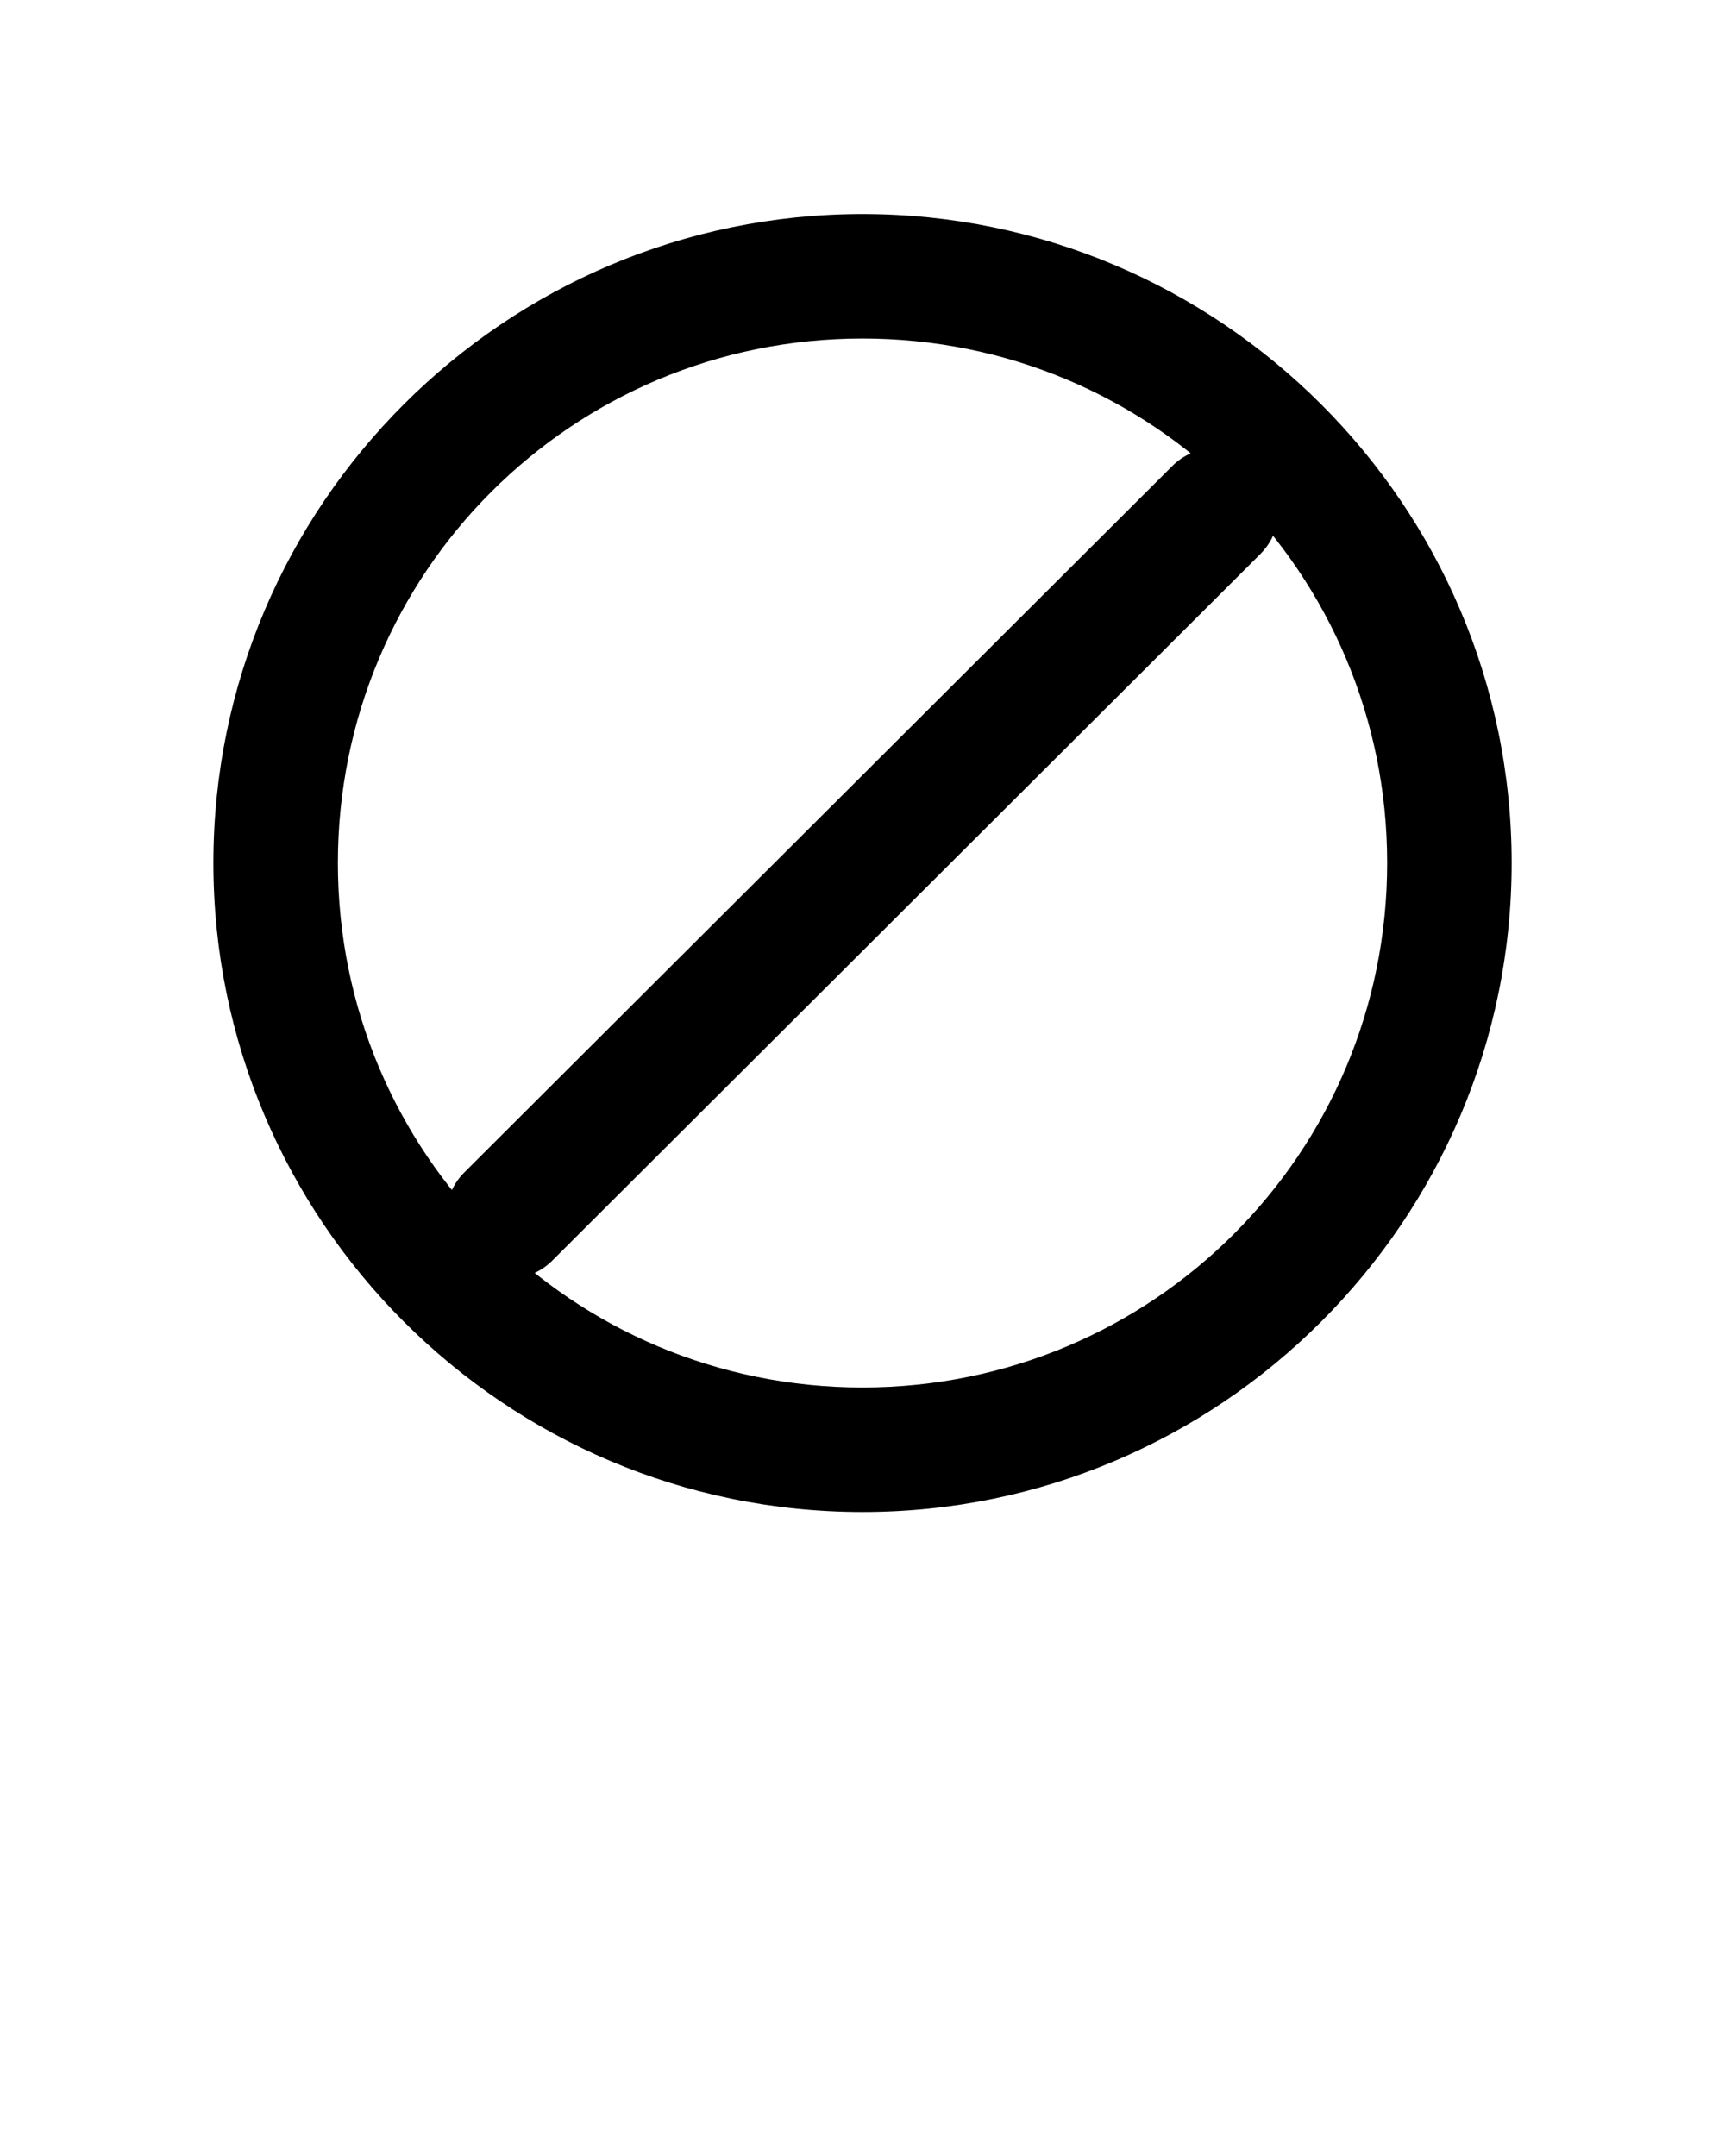 <svg xmlns="http://www.w3.org/2000/svg" xmlns:xlink="http://www.w3.org/1999/xlink" version="1.1" x="0px" y="0px" viewBox="0 0 90 112.5" enable-background="new 0 0 90 90" xml:space="preserve">
    <g>
        <path d="M44.999,17.664c15.156,0,27.375,12.213,27.375,27.364c0,15.156-12.219,27.37-27.375,27.37   c-15.151,0-27.37-12.214-27.37-27.37C17.629,29.877,29.848,17.664,44.999,17.664z M44.999,11.169   c-18.667,0-33.865,15.198-33.865,33.858c0,18.667,15.198,33.87,33.865,33.87s33.87-15.203,33.87-33.87   C78.869,26.367,63.666,11.169,44.999,11.169z"/>
        <path d="M63.358,23.373c-0.844,0.025-1.646,0.374-2.234,0.983L24.285,61.117c-1.323,1.256-1.349,3.36-0.058,4.651   c1.287,1.292,3.391,1.271,4.651-0.052l36.834-36.761C67.838,26.888,66.322,23.289,63.358,23.373z"/>
    </g>
</svg>